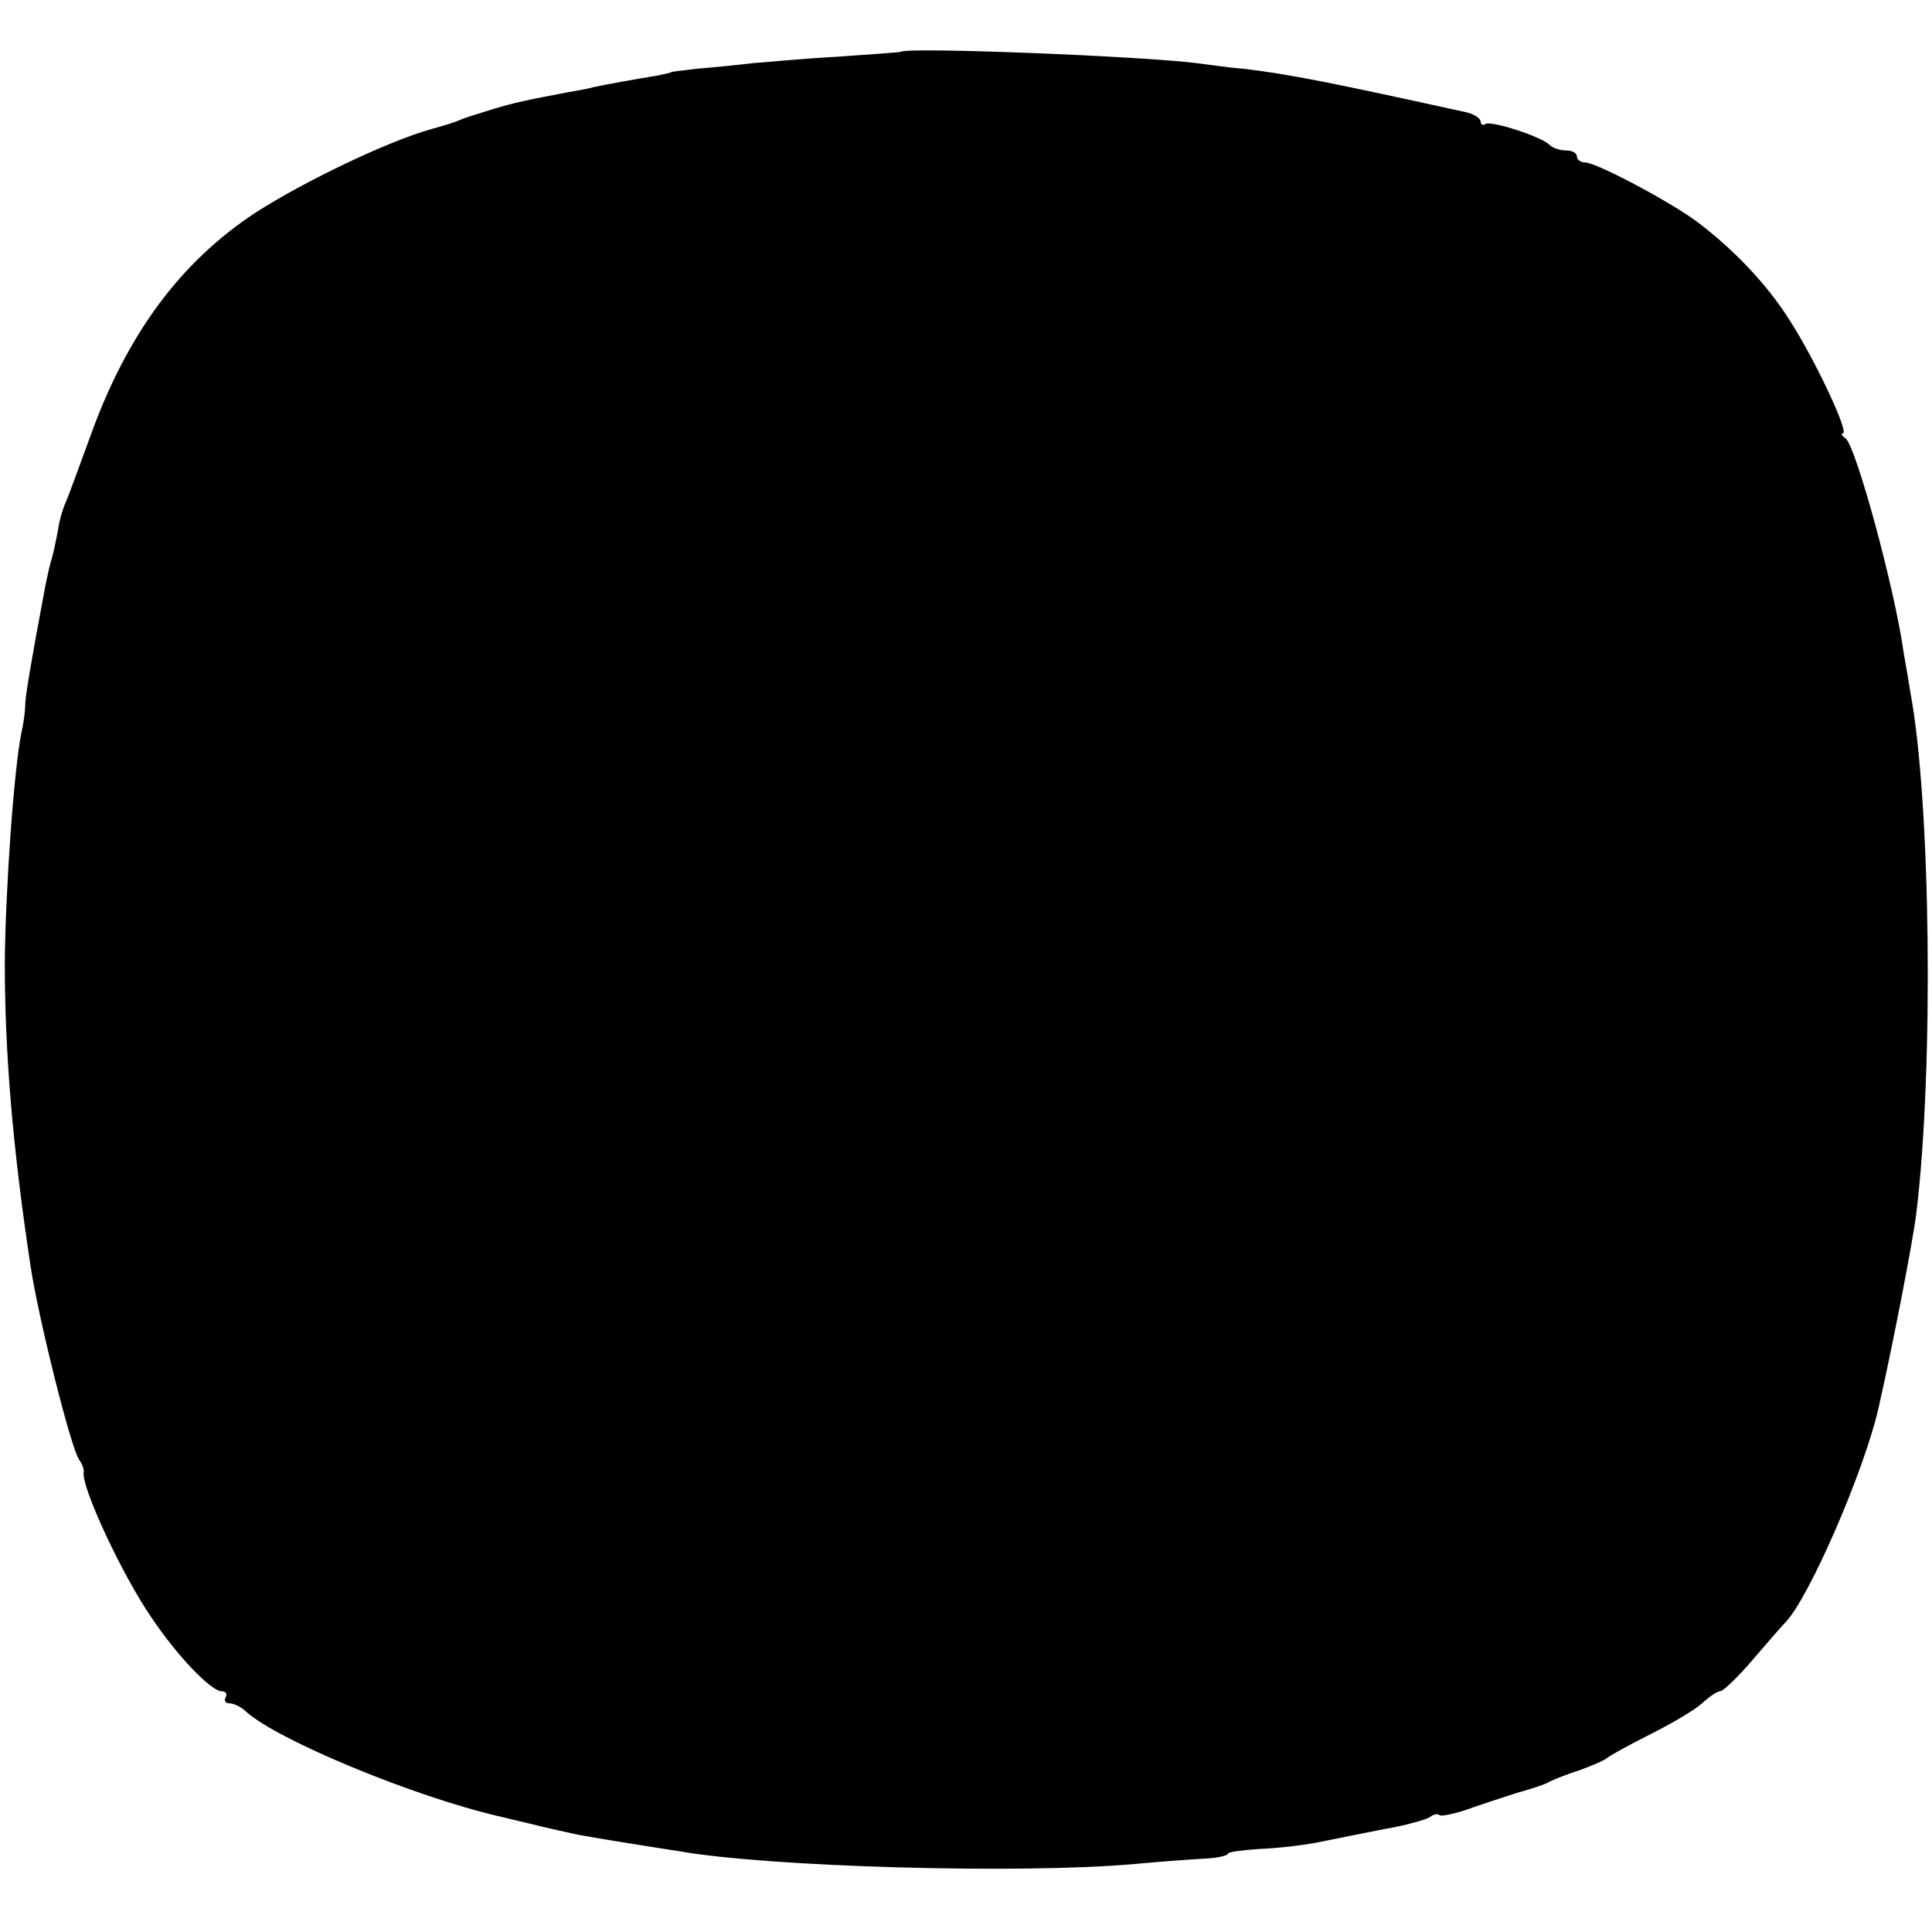 <?xml version="1.0" standalone="no"?>
<!DOCTYPE svg PUBLIC "-//W3C//DTD SVG 20010904//EN"
 "http://www.w3.org/TR/2001/REC-SVG-20010904/DTD/svg10.dtd">
<svg version="1.0" xmlns="http://www.w3.org/2000/svg"
 width="321pt" height="321pt" viewBox="0 0 321 321"
 preserveAspectRatio="xMidYMid meet">
<g transform="translate(0,321) scale(0.1,-0.1)"
fill="#000000" stroke="none">
<path d="M1497 3124 c-1 -1 -47 -4 -102 -8 -55 -3 -120 -9 -145 -11 -25 -3
-65 -7 -90 -9 -25 -3 -45 -5 -45 -6 0 -1 -11 -3 -25 -6 -26 -4 -87 -15 -105
-19 -5 -2 -23 -5 -40 -8 -69 -13 -92 -18 -125 -28 -19 -6 -42 -13 -50 -16 -20
-8 -20 -8 -55 -18 -71 -20 -209 -86 -290 -138 -125 -82 -214 -202 -275 -372
-18 -49 -36 -99 -41 -110 -5 -11 -11 -32 -13 -48 -3 -15 -7 -35 -10 -45 -3 -9
-7 -28 -10 -42 -25 -133 -34 -187 -34 -200 0 -8 -2 -28 -6 -45 -13 -63 -27
-264 -28 -385 0 -150 13 -307 43 -505 13 -86 68 -306 81 -321 5 -7 8 -16 7
-20 -4 -25 64 -171 113 -242 42 -63 99 -122 116 -122 7 0 10 -4 7 -10 -3 -5
-1 -10 6 -10 7 0 20 -6 28 -14 52 -47 278 -141 421 -174 25 -6 59 -14 75 -18
17 -4 35 -8 40 -9 15 -4 65 -12 115 -20 25 -4 56 -9 70 -11 147 -26 569 -38
755 -21 44 4 97 8 118 9 20 1 37 5 37 8 0 3 24 6 53 8 28 1 72 6 97 11 25 5
74 15 110 22 36 6 70 16 76 20 6 5 13 6 16 3 3 -2 23 2 44 9 22 8 59 20 84 28
25 7 50 15 55 19 6 3 28 12 50 19 22 8 42 17 45 20 3 3 35 21 71 39 36 18 75
41 87 52 12 11 25 20 30 20 5 0 29 23 53 51 24 28 49 57 56 64 39 41 130 250
154 355 23 101 58 281 63 325 29 237 24 685 -10 865 -3 19 -8 49 -11 65 -15
108 -80 346 -97 357 -6 4 -8 8 -4 8 11 0 -46 122 -88 187 -38 61 -95 120 -155
165 -46 34 -167 98 -185 98 -8 0 -14 5 -14 10 0 6 -8 10 -18 10 -10 0 -22 4
-27 9 -14 14 -97 41 -107 35 -4 -3 -8 -1 -8 4 0 5 -10 12 -22 15 -222 49 -297
64 -374 73 -18 1 -51 6 -75 9 -96 12 -481 27 -492 19z"/>
</g>
</svg>
